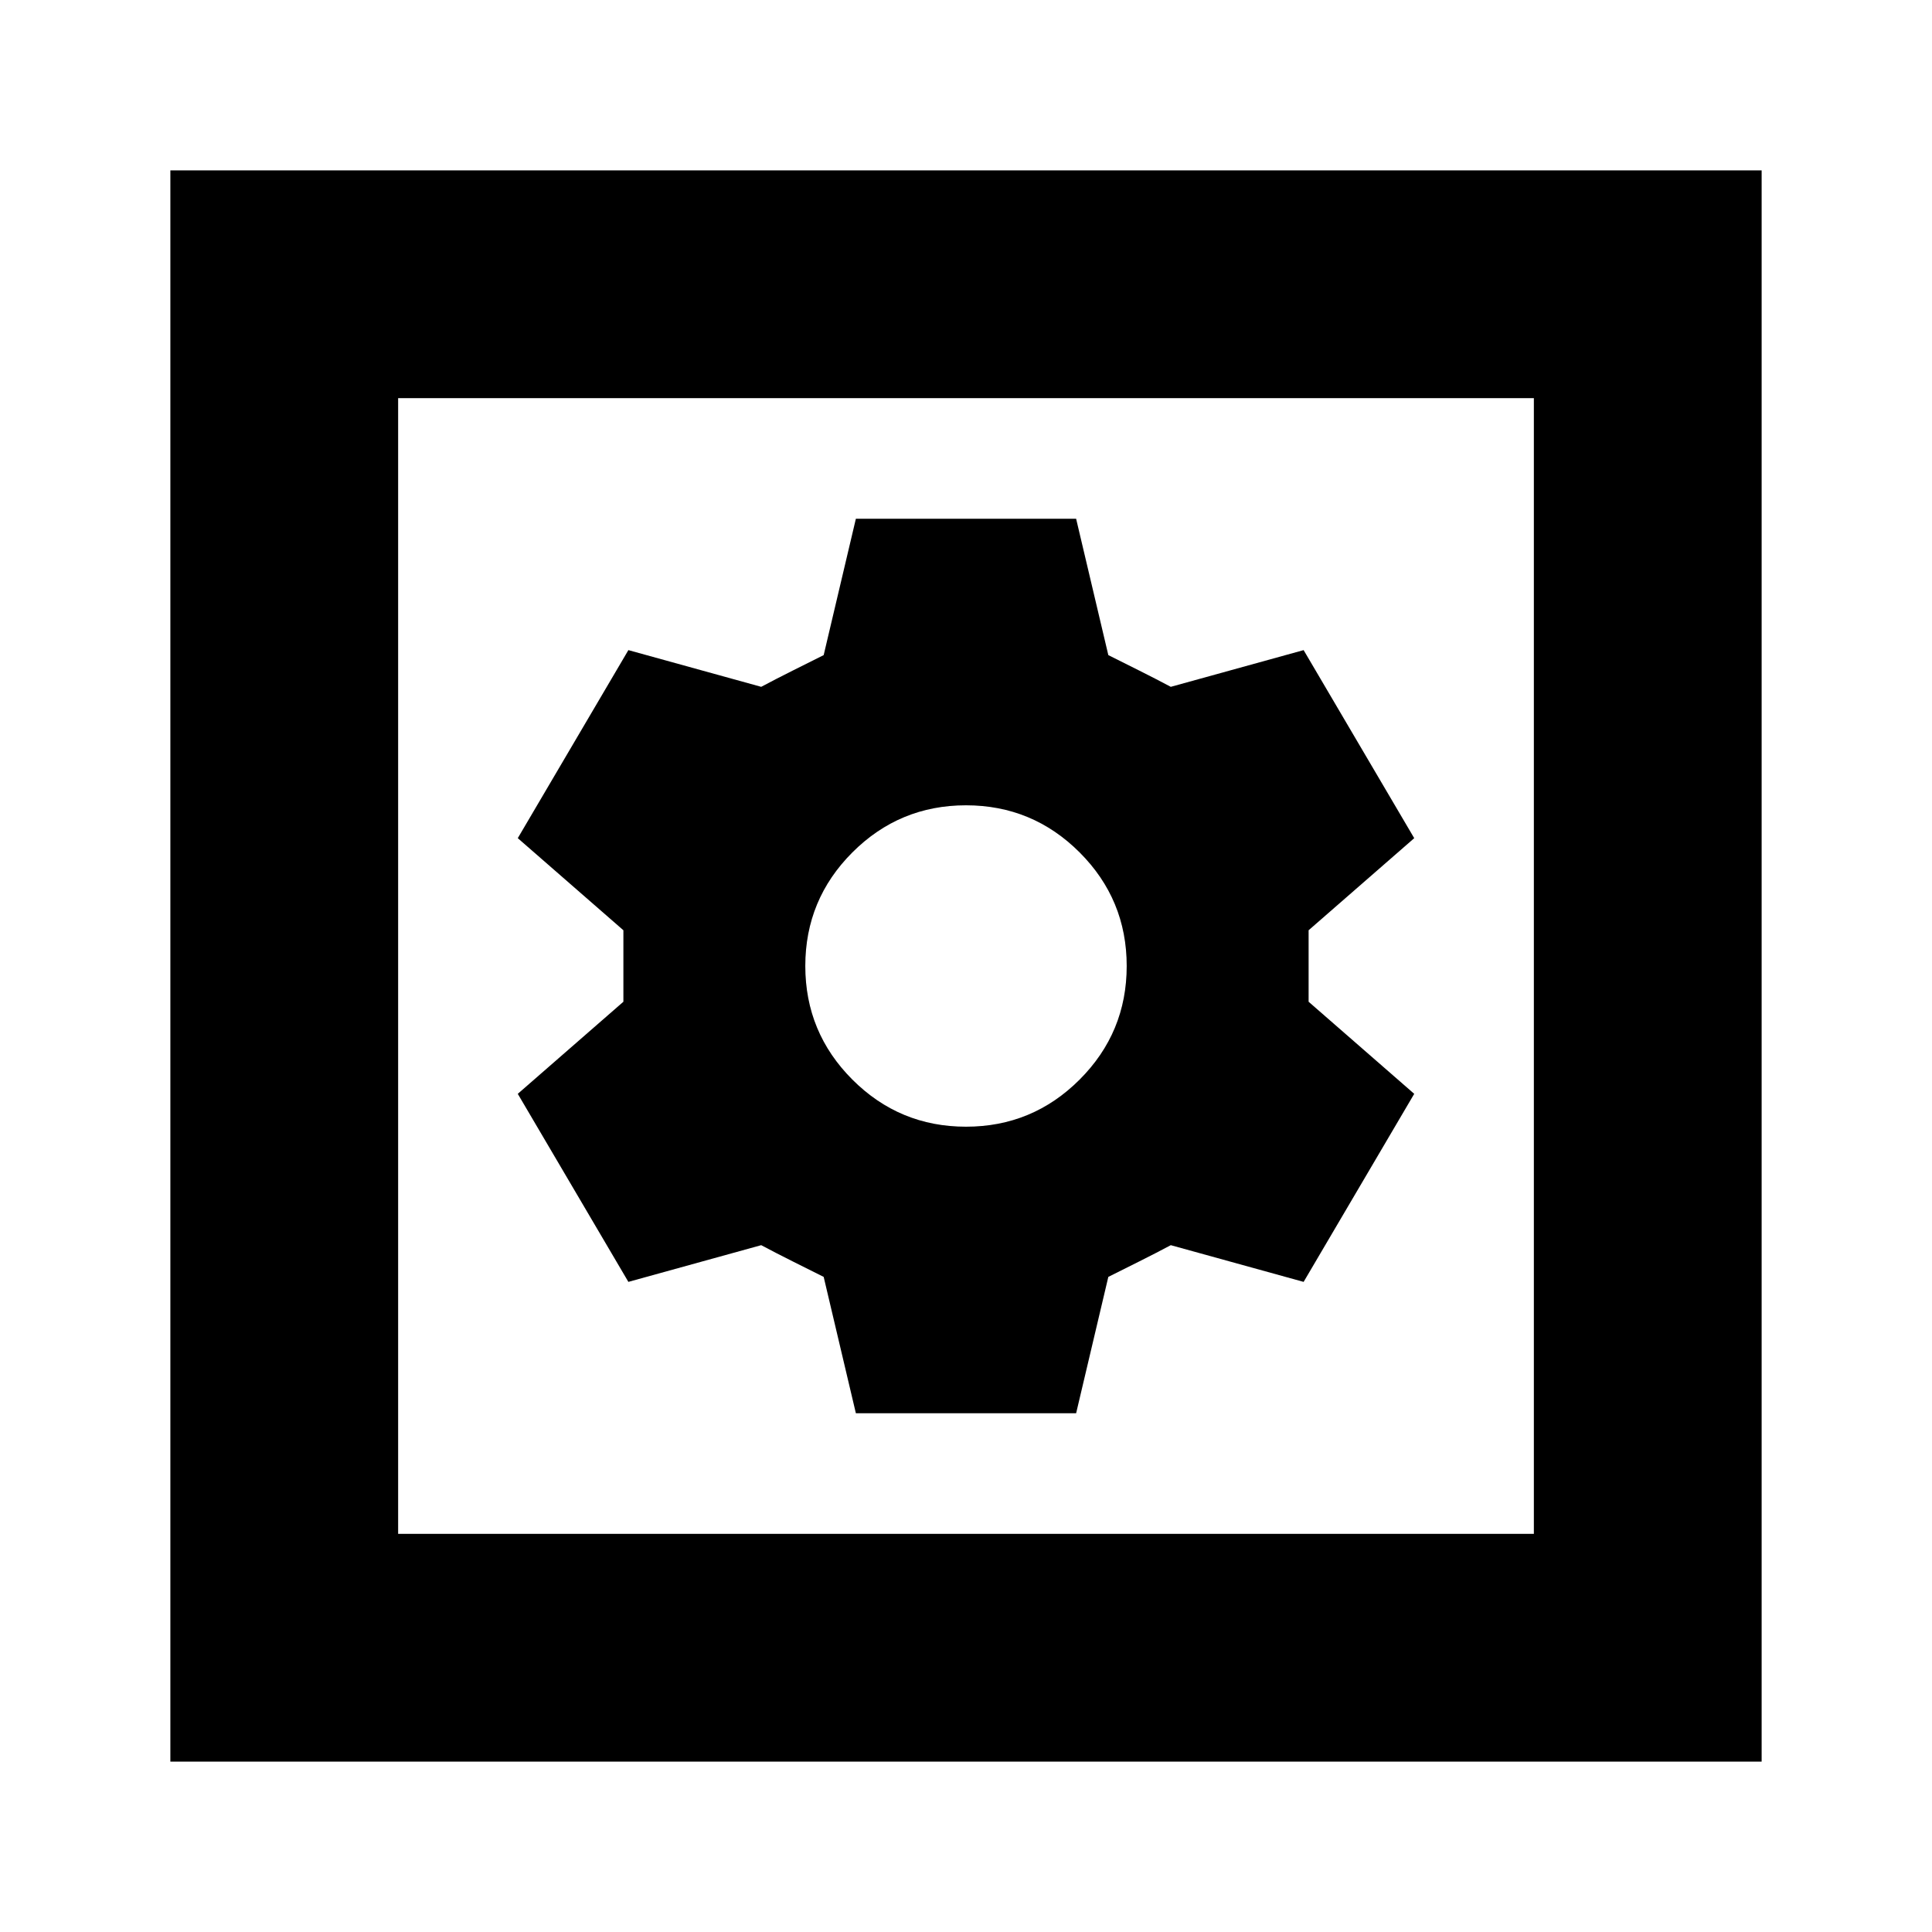 <svg xmlns="http://www.w3.org/2000/svg" height="24" viewBox="0 -960 960 960" width="24"><path d="M425.28-257.76h109.44l16-67.76 15.52-7.76q8-4 15.52-8l66 18.24 54.96-93.44-52.48-45.76v-35.52l52.48-45.76-54.96-93.44-66 18.24q-7.52-4-15.52-8l-15.52-7.76-16-67.76H425.28l-16 67.76-15.52 7.76q-8 4-15.52 8l-66-18.24-54.96 93.44 52.48 45.76v35.52l-52.48 45.76 54.96 93.44 66-18.24q7.52 4 15.52 8l15.52 7.76 16 67.76ZM480-400.15q-33.04 0-56.45-23.4-23.4-23.41-23.4-56.45 0-33.04 23.4-56.45 23.41-23.4 56.45-23.4 33.04 0 56.45 23.4 23.4 23.41 23.4 56.45 0 33.04-23.4 56.45-23.41 23.4-56.45 23.4ZM84.65-84.65v-790.7h790.7v790.7H84.65Zm113.18-113.18h564.34v-564.34H197.83v564.34Zm0 0v-564.34 564.34Z"/></svg>